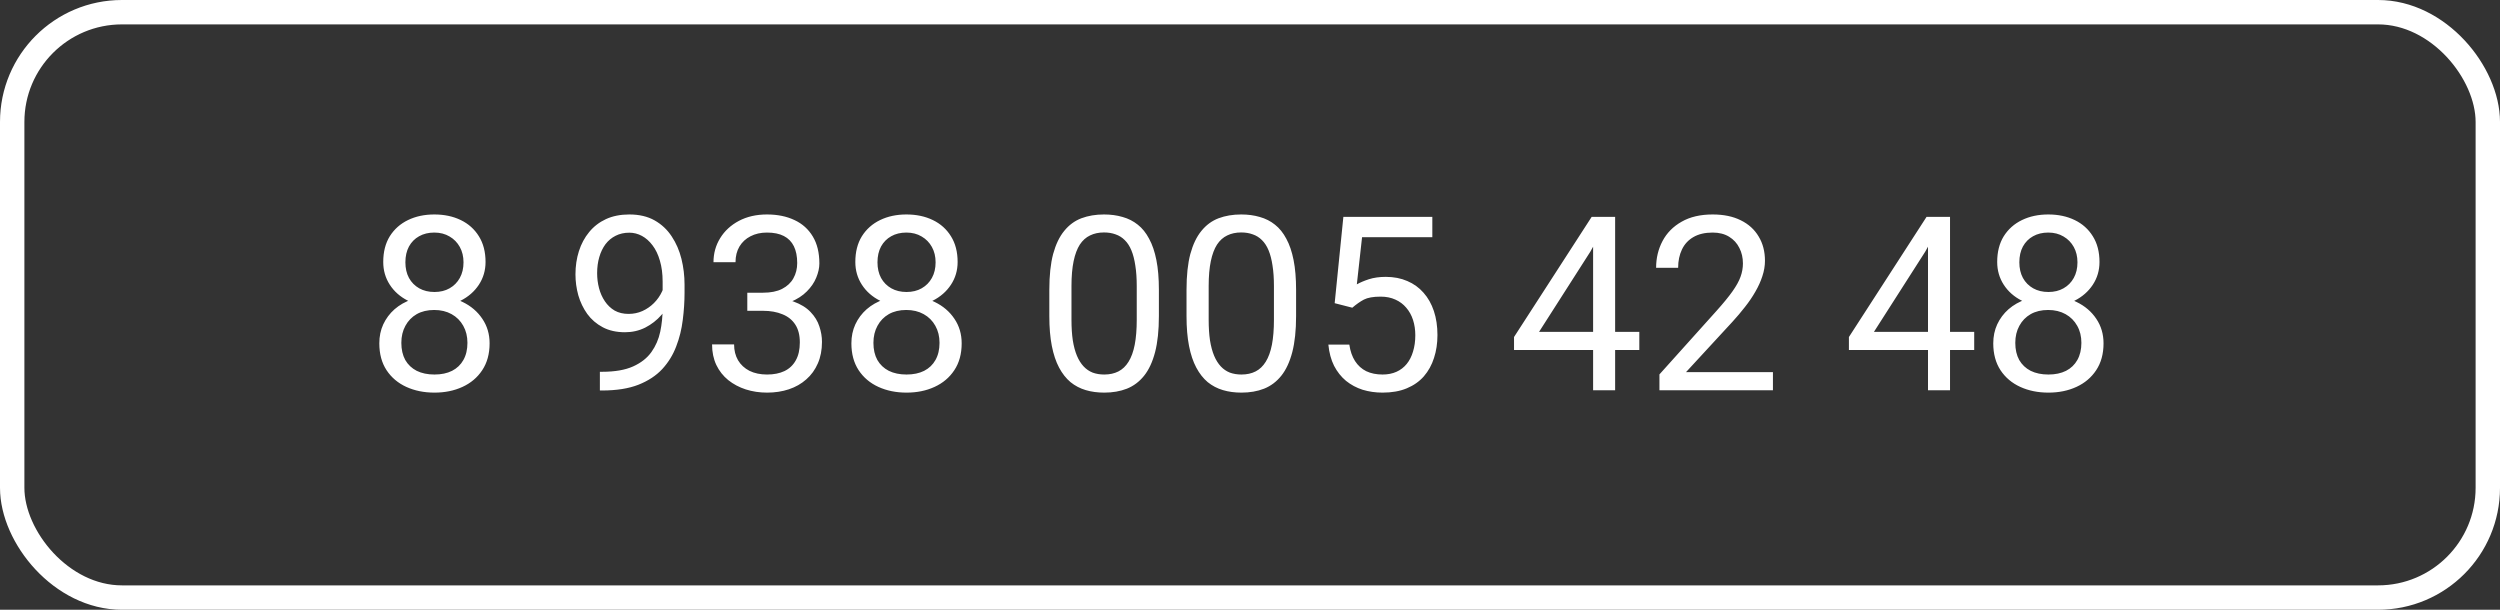 <svg width="205" height="50" viewBox="0 0 205 50" fill="none" xmlns="http://www.w3.org/2000/svg">
<rect x="0" y="0" width="205" height="50" fill="#333333" stroke="none"/>
<path d="M40.147 28.152C40.147 29.018 39.945 29.754 39.541 30.359C39.144 30.958 38.603 31.414 37.92 31.727C37.243 32.039 36.478 32.195 35.625 32.195C34.772 32.195 34.004 32.039 33.32 31.727C32.637 31.414 32.096 30.958 31.699 30.359C31.302 29.754 31.104 29.018 31.104 28.152C31.104 27.586 31.211 27.068 31.426 26.6C31.647 26.124 31.956 25.711 32.353 25.359C32.757 25.008 33.232 24.738 33.779 24.549C34.333 24.354 34.941 24.256 35.605 24.256C36.478 24.256 37.256 24.425 37.94 24.764C38.623 25.096 39.16 25.555 39.551 26.141C39.948 26.727 40.147 27.397 40.147 28.152ZM38.33 28.113C38.33 27.586 38.216 27.12 37.988 26.717C37.76 26.307 37.441 25.988 37.031 25.76C36.621 25.532 36.146 25.418 35.605 25.418C35.052 25.418 34.574 25.532 34.17 25.76C33.773 25.988 33.464 26.307 33.242 26.717C33.021 27.12 32.91 27.586 32.91 28.113C32.91 28.66 33.018 29.129 33.232 29.52C33.454 29.904 33.766 30.2 34.17 30.408C34.58 30.61 35.065 30.711 35.625 30.711C36.185 30.711 36.667 30.61 37.07 30.408C37.474 30.2 37.783 29.904 37.998 29.52C38.219 29.129 38.33 28.66 38.33 28.113ZM39.815 21.482C39.815 22.172 39.632 22.794 39.268 23.348C38.903 23.901 38.405 24.337 37.773 24.656C37.142 24.975 36.426 25.135 35.625 25.135C34.811 25.135 34.085 24.975 33.447 24.656C32.816 24.337 32.321 23.901 31.963 23.348C31.605 22.794 31.426 22.172 31.426 21.482C31.426 20.656 31.605 19.953 31.963 19.373C32.328 18.794 32.825 18.351 33.457 18.045C34.089 17.739 34.808 17.586 35.615 17.586C36.429 17.586 37.152 17.739 37.783 18.045C38.415 18.351 38.91 18.794 39.268 19.373C39.632 19.953 39.815 20.656 39.815 21.482ZM38.008 21.512C38.008 21.037 37.907 20.616 37.705 20.252C37.503 19.887 37.223 19.601 36.865 19.393C36.507 19.178 36.09 19.07 35.615 19.07C35.14 19.07 34.723 19.171 34.365 19.373C34.014 19.568 33.737 19.848 33.535 20.213C33.34 20.578 33.242 21.01 33.242 21.512C33.242 22 33.34 22.426 33.535 22.791C33.737 23.156 34.017 23.439 34.375 23.641C34.733 23.842 35.15 23.943 35.625 23.943C36.1 23.943 36.514 23.842 36.865 23.641C37.223 23.439 37.503 23.156 37.705 22.791C37.907 22.426 38.008 22 38.008 21.512ZM49.19 30.486H49.375C50.417 30.486 51.263 30.34 51.914 30.047C52.565 29.754 53.066 29.36 53.418 28.865C53.77 28.37 54.01 27.814 54.141 27.195C54.271 26.57 54.336 25.929 54.336 25.271V23.094C54.336 22.449 54.261 21.876 54.111 21.375C53.968 20.874 53.766 20.454 53.506 20.115C53.252 19.777 52.962 19.52 52.637 19.344C52.311 19.168 51.966 19.08 51.602 19.08C51.185 19.08 50.81 19.165 50.478 19.334C50.153 19.497 49.876 19.728 49.648 20.027C49.427 20.327 49.258 20.678 49.141 21.082C49.023 21.486 48.965 21.925 48.965 22.4C48.965 22.824 49.017 23.234 49.121 23.631C49.225 24.028 49.385 24.386 49.6 24.705C49.815 25.024 50.081 25.278 50.4 25.467C50.726 25.649 51.107 25.74 51.543 25.74C51.947 25.74 52.324 25.662 52.676 25.506C53.034 25.343 53.35 25.125 53.623 24.852C53.903 24.572 54.124 24.256 54.287 23.904C54.456 23.553 54.554 23.185 54.58 22.801H55.44C55.44 23.341 55.332 23.875 55.117 24.402C54.909 24.923 54.616 25.398 54.238 25.828C53.861 26.258 53.418 26.603 52.91 26.863C52.402 27.117 51.849 27.244 51.25 27.244C50.547 27.244 49.938 27.107 49.424 26.834C48.91 26.561 48.486 26.196 48.154 25.74C47.829 25.285 47.585 24.777 47.422 24.217C47.266 23.65 47.188 23.078 47.188 22.498C47.188 21.821 47.282 21.186 47.471 20.594C47.66 20.001 47.94 19.48 48.31 19.031C48.682 18.576 49.141 18.221 49.688 17.967C50.241 17.713 50.879 17.586 51.602 17.586C52.415 17.586 53.109 17.749 53.682 18.074C54.255 18.4 54.72 18.836 55.078 19.383C55.443 19.93 55.71 20.545 55.879 21.229C56.048 21.912 56.133 22.615 56.133 23.338V23.992C56.133 24.728 56.084 25.477 55.986 26.238C55.895 26.994 55.716 27.716 55.449 28.406C55.189 29.096 54.808 29.715 54.307 30.262C53.805 30.802 53.151 31.232 52.344 31.551C51.543 31.863 50.553 32.02 49.375 32.02H49.19V30.486ZM61.279 24.002H62.568C63.2 24.002 63.721 23.898 64.131 23.689C64.547 23.475 64.857 23.185 65.059 22.82C65.267 22.449 65.371 22.033 65.371 21.57C65.371 21.023 65.28 20.564 65.098 20.193C64.915 19.822 64.642 19.542 64.277 19.354C63.913 19.165 63.45 19.07 62.891 19.07C62.383 19.07 61.934 19.171 61.543 19.373C61.159 19.568 60.856 19.848 60.635 20.213C60.42 20.578 60.312 21.007 60.312 21.502H58.506C58.506 20.779 58.688 20.122 59.053 19.529C59.417 18.937 59.928 18.465 60.586 18.113C61.25 17.762 62.018 17.586 62.891 17.586C63.75 17.586 64.502 17.739 65.147 18.045C65.791 18.344 66.292 18.794 66.65 19.393C67.008 19.985 67.188 20.724 67.188 21.609C67.188 21.967 67.103 22.352 66.934 22.762C66.771 23.165 66.514 23.543 66.162 23.895C65.817 24.246 65.368 24.536 64.814 24.764C64.261 24.985 63.597 25.096 62.822 25.096H61.279V24.002ZM61.279 25.486V24.402H62.822C63.727 24.402 64.476 24.51 65.068 24.725C65.661 24.939 66.126 25.226 66.465 25.584C66.81 25.942 67.051 26.336 67.188 26.766C67.331 27.189 67.402 27.612 67.402 28.035C67.402 28.699 67.288 29.288 67.061 29.803C66.839 30.317 66.523 30.753 66.113 31.111C65.71 31.469 65.234 31.74 64.688 31.922C64.141 32.104 63.545 32.195 62.9 32.195C62.282 32.195 61.699 32.107 61.152 31.932C60.612 31.756 60.133 31.502 59.717 31.17C59.3 30.831 58.975 30.418 58.74 29.93C58.506 29.435 58.389 28.872 58.389 28.24H60.195C60.195 28.735 60.303 29.168 60.518 29.539C60.739 29.91 61.051 30.2 61.455 30.408C61.865 30.61 62.347 30.711 62.9 30.711C63.454 30.711 63.929 30.616 64.326 30.428C64.73 30.232 65.039 29.939 65.254 29.549C65.475 29.158 65.586 28.667 65.586 28.074C65.586 27.482 65.462 26.997 65.215 26.619C64.967 26.235 64.616 25.952 64.16 25.77C63.711 25.581 63.18 25.486 62.568 25.486H61.279ZM78.857 28.152C78.857 29.018 78.656 29.754 78.252 30.359C77.855 30.958 77.314 31.414 76.631 31.727C75.954 32.039 75.189 32.195 74.336 32.195C73.483 32.195 72.715 32.039 72.031 31.727C71.348 31.414 70.807 30.958 70.41 30.359C70.013 29.754 69.814 29.018 69.814 28.152C69.814 27.586 69.922 27.068 70.137 26.6C70.358 26.124 70.667 25.711 71.064 25.359C71.468 25.008 71.943 24.738 72.49 24.549C73.044 24.354 73.652 24.256 74.316 24.256C75.189 24.256 75.967 24.425 76.65 24.764C77.334 25.096 77.871 25.555 78.262 26.141C78.659 26.727 78.857 27.397 78.857 28.152ZM77.041 28.113C77.041 27.586 76.927 27.12 76.699 26.717C76.471 26.307 76.152 25.988 75.742 25.76C75.332 25.532 74.857 25.418 74.316 25.418C73.763 25.418 73.284 25.532 72.881 25.76C72.484 25.988 72.174 26.307 71.953 26.717C71.732 27.12 71.621 27.586 71.621 28.113C71.621 28.66 71.728 29.129 71.943 29.52C72.165 29.904 72.477 30.2 72.881 30.408C73.291 30.61 73.776 30.711 74.336 30.711C74.896 30.711 75.378 30.61 75.781 30.408C76.185 30.2 76.494 29.904 76.709 29.52C76.93 29.129 77.041 28.66 77.041 28.113ZM78.525 21.482C78.525 22.172 78.343 22.794 77.978 23.348C77.614 23.901 77.116 24.337 76.484 24.656C75.853 24.975 75.137 25.135 74.336 25.135C73.522 25.135 72.796 24.975 72.158 24.656C71.527 24.337 71.032 23.901 70.674 23.348C70.316 22.794 70.137 22.172 70.137 21.482C70.137 20.656 70.316 19.953 70.674 19.373C71.038 18.794 71.537 18.351 72.168 18.045C72.799 17.739 73.519 17.586 74.326 17.586C75.14 17.586 75.863 17.739 76.494 18.045C77.126 18.351 77.62 18.794 77.978 19.373C78.343 19.953 78.525 20.656 78.525 21.482ZM76.719 21.512C76.719 21.037 76.618 20.616 76.416 20.252C76.214 19.887 75.934 19.601 75.576 19.393C75.218 19.178 74.801 19.07 74.326 19.07C73.851 19.07 73.434 19.171 73.076 19.373C72.725 19.568 72.448 19.848 72.246 20.213C72.051 20.578 71.953 21.01 71.953 21.512C71.953 22 72.051 22.426 72.246 22.791C72.448 23.156 72.728 23.439 73.086 23.641C73.444 23.842 73.861 23.943 74.336 23.943C74.811 23.943 75.225 23.842 75.576 23.641C75.934 23.439 76.214 23.156 76.416 22.791C76.618 22.426 76.719 22 76.719 21.512ZM95.029 23.758V25.926C95.029 27.091 94.925 28.074 94.717 28.875C94.508 29.676 94.209 30.32 93.818 30.809C93.428 31.297 92.956 31.652 92.402 31.873C91.856 32.088 91.237 32.195 90.547 32.195C90 32.195 89.495 32.127 89.033 31.99C88.571 31.854 88.154 31.635 87.783 31.336C87.419 31.03 87.106 30.633 86.846 30.145C86.585 29.656 86.387 29.064 86.25 28.367C86.113 27.671 86.045 26.857 86.045 25.926V23.758C86.045 22.592 86.149 21.616 86.357 20.828C86.572 20.04 86.875 19.409 87.266 18.934C87.656 18.452 88.125 18.107 88.672 17.898C89.225 17.69 89.844 17.586 90.527 17.586C91.081 17.586 91.588 17.654 92.051 17.791C92.519 17.921 92.936 18.133 93.301 18.426C93.665 18.712 93.975 19.096 94.228 19.578C94.489 20.053 94.688 20.636 94.824 21.326C94.961 22.016 95.029 22.827 95.029 23.758ZM93.213 26.219V23.455C93.213 22.817 93.174 22.257 93.096 21.775C93.024 21.287 92.917 20.87 92.773 20.525C92.63 20.18 92.448 19.9 92.227 19.686C92.012 19.471 91.761 19.314 91.475 19.217C91.195 19.113 90.879 19.061 90.527 19.061C90.098 19.061 89.717 19.142 89.385 19.305C89.053 19.461 88.773 19.712 88.545 20.057C88.324 20.402 88.154 20.854 88.037 21.414C87.92 21.974 87.861 22.654 87.861 23.455V26.219C87.861 26.857 87.897 27.42 87.969 27.908C88.047 28.396 88.161 28.82 88.311 29.178C88.46 29.529 88.643 29.819 88.857 30.047C89.072 30.275 89.32 30.444 89.6 30.555C89.886 30.659 90.202 30.711 90.547 30.711C90.99 30.711 91.377 30.626 91.709 30.457C92.041 30.288 92.318 30.024 92.539 29.666C92.767 29.301 92.936 28.836 93.047 28.27C93.158 27.697 93.213 27.013 93.213 26.219ZM106.279 23.758V25.926C106.279 27.091 106.175 28.074 105.967 28.875C105.758 29.676 105.459 30.32 105.068 30.809C104.678 31.297 104.206 31.652 103.652 31.873C103.105 32.088 102.487 32.195 101.797 32.195C101.25 32.195 100.745 32.127 100.283 31.99C99.821 31.854 99.404 31.635 99.033 31.336C98.669 31.03 98.356 30.633 98.096 30.145C97.835 29.656 97.637 29.064 97.5 28.367C97.363 27.671 97.295 26.857 97.295 25.926V23.758C97.295 22.592 97.399 21.616 97.607 20.828C97.822 20.04 98.125 19.409 98.516 18.934C98.906 18.452 99.375 18.107 99.922 17.898C100.475 17.69 101.094 17.586 101.777 17.586C102.331 17.586 102.839 17.654 103.301 17.791C103.77 17.921 104.186 18.133 104.551 18.426C104.915 18.712 105.225 19.096 105.479 19.578C105.739 20.053 105.938 20.636 106.074 21.326C106.211 22.016 106.279 22.827 106.279 23.758ZM104.463 26.219V23.455C104.463 22.817 104.424 22.257 104.346 21.775C104.274 21.287 104.167 20.87 104.023 20.525C103.88 20.18 103.698 19.9 103.477 19.686C103.262 19.471 103.011 19.314 102.725 19.217C102.445 19.113 102.129 19.061 101.777 19.061C101.348 19.061 100.967 19.142 100.635 19.305C100.303 19.461 100.023 19.712 99.795 20.057C99.574 20.402 99.404 20.854 99.287 21.414C99.17 21.974 99.111 22.654 99.111 23.455V26.219C99.111 26.857 99.147 27.42 99.219 27.908C99.297 28.396 99.411 28.82 99.561 29.178C99.71 29.529 99.893 29.819 100.107 30.047C100.322 30.275 100.57 30.444 100.85 30.555C101.136 30.659 101.452 30.711 101.797 30.711C102.24 30.711 102.627 30.626 102.959 30.457C103.291 30.288 103.568 30.024 103.789 29.666C104.017 29.301 104.186 28.836 104.297 28.27C104.408 27.697 104.463 27.013 104.463 26.219ZM110.889 25.232L109.443 24.861L110.156 17.781H117.451V19.451H111.689L111.26 23.318C111.52 23.169 111.849 23.029 112.246 22.898C112.65 22.768 113.112 22.703 113.633 22.703C114.29 22.703 114.88 22.817 115.4 23.045C115.921 23.266 116.364 23.585 116.729 24.002C117.1 24.419 117.383 24.92 117.578 25.506C117.773 26.092 117.871 26.746 117.871 27.469C117.871 28.152 117.777 28.781 117.588 29.354C117.406 29.926 117.129 30.428 116.758 30.857C116.387 31.281 115.918 31.609 115.352 31.844C114.792 32.078 114.131 32.195 113.369 32.195C112.796 32.195 112.253 32.117 111.738 31.961C111.23 31.798 110.775 31.554 110.371 31.229C109.974 30.896 109.648 30.486 109.395 29.998C109.147 29.503 108.991 28.924 108.926 28.26H110.645C110.723 28.794 110.879 29.243 111.113 29.607C111.348 29.972 111.654 30.249 112.031 30.438C112.415 30.62 112.861 30.711 113.369 30.711C113.799 30.711 114.18 30.636 114.512 30.486C114.844 30.337 115.124 30.122 115.352 29.842C115.579 29.562 115.752 29.223 115.869 28.826C115.993 28.429 116.055 27.983 116.055 27.488C116.055 27.039 115.993 26.622 115.869 26.238C115.745 25.854 115.56 25.519 115.312 25.232C115.072 24.946 114.775 24.725 114.424 24.568C114.072 24.406 113.669 24.324 113.213 24.324C112.607 24.324 112.148 24.406 111.836 24.568C111.53 24.731 111.214 24.953 110.889 25.232ZM134.424 27.215V28.699H124.15V27.635L130.518 17.781H131.992L130.41 20.633L126.201 27.215H134.424ZM132.441 17.781V32H130.635V17.781H132.441ZM145.381 30.516V32H136.074V30.701L140.732 25.516C141.305 24.878 141.748 24.337 142.061 23.895C142.38 23.445 142.601 23.045 142.725 22.693C142.855 22.335 142.92 21.971 142.92 21.6C142.92 21.131 142.822 20.708 142.627 20.33C142.438 19.946 142.158 19.64 141.787 19.412C141.416 19.184 140.967 19.07 140.439 19.07C139.808 19.07 139.281 19.194 138.857 19.441C138.441 19.682 138.128 20.021 137.92 20.457C137.712 20.893 137.607 21.395 137.607 21.961H135.801C135.801 21.16 135.977 20.428 136.328 19.764C136.68 19.1 137.201 18.572 137.891 18.182C138.581 17.785 139.43 17.586 140.439 17.586C141.338 17.586 142.106 17.745 142.744 18.064C143.382 18.377 143.87 18.82 144.209 19.393C144.554 19.959 144.727 20.623 144.727 21.385C144.727 21.801 144.655 22.225 144.512 22.654C144.375 23.078 144.183 23.501 143.936 23.924C143.695 24.347 143.411 24.764 143.086 25.174C142.767 25.584 142.425 25.988 142.061 26.385L138.252 30.516H145.381ZM161.885 27.215V28.699H151.611V27.635L157.979 17.781H159.453L157.871 20.633L153.662 27.215H161.885ZM159.902 17.781V32H158.096V17.781H159.902ZM172.49 28.152C172.49 29.018 172.288 29.754 171.885 30.359C171.488 30.958 170.947 31.414 170.264 31.727C169.587 32.039 168.822 32.195 167.969 32.195C167.116 32.195 166.348 32.039 165.664 31.727C164.98 31.414 164.44 30.958 164.043 30.359C163.646 29.754 163.447 29.018 163.447 28.152C163.447 27.586 163.555 27.068 163.77 26.6C163.991 26.124 164.3 25.711 164.697 25.359C165.101 25.008 165.576 24.738 166.123 24.549C166.676 24.354 167.285 24.256 167.949 24.256C168.822 24.256 169.6 24.425 170.283 24.764C170.967 25.096 171.504 25.555 171.895 26.141C172.292 26.727 172.49 27.397 172.49 28.152ZM170.674 28.113C170.674 27.586 170.56 27.12 170.332 26.717C170.104 26.307 169.785 25.988 169.375 25.76C168.965 25.532 168.49 25.418 167.949 25.418C167.396 25.418 166.917 25.532 166.514 25.76C166.117 25.988 165.807 26.307 165.586 26.717C165.365 27.12 165.254 27.586 165.254 28.113C165.254 28.66 165.361 29.129 165.576 29.52C165.798 29.904 166.11 30.2 166.514 30.408C166.924 30.61 167.409 30.711 167.969 30.711C168.529 30.711 169.01 30.61 169.414 30.408C169.818 30.2 170.127 29.904 170.342 29.52C170.563 29.129 170.674 28.66 170.674 28.113ZM172.158 21.482C172.158 22.172 171.976 22.794 171.611 23.348C171.247 23.901 170.749 24.337 170.117 24.656C169.486 24.975 168.77 25.135 167.969 25.135C167.155 25.135 166.429 24.975 165.791 24.656C165.16 24.337 164.665 23.901 164.307 23.348C163.949 22.794 163.77 22.172 163.77 21.482C163.77 20.656 163.949 19.953 164.307 19.373C164.671 18.794 165.169 18.351 165.801 18.045C166.432 17.739 167.152 17.586 167.959 17.586C168.773 17.586 169.495 17.739 170.127 18.045C170.758 18.351 171.253 18.794 171.611 19.373C171.976 19.953 172.158 20.656 172.158 21.482ZM170.352 21.512C170.352 21.037 170.251 20.616 170.049 20.252C169.847 19.887 169.567 19.601 169.209 19.393C168.851 19.178 168.434 19.07 167.959 19.07C167.484 19.07 167.067 19.171 166.709 19.373C166.357 19.568 166.081 19.848 165.879 20.213C165.684 20.578 165.586 21.01 165.586 21.512C165.586 22 165.684 22.426 165.879 22.791C166.081 23.156 166.361 23.439 166.719 23.641C167.077 23.842 167.493 23.943 167.969 23.943C168.444 23.943 168.857 23.842 169.209 23.641C169.567 23.439 169.847 23.156 170.049 22.791C170.251 22.426 170.352 22 170.352 21.512Z" fill="white"/>
<rect x="1" y="1" width="203" height="48" rx="9" stroke="white" stroke-width="2"/>
</svg>

